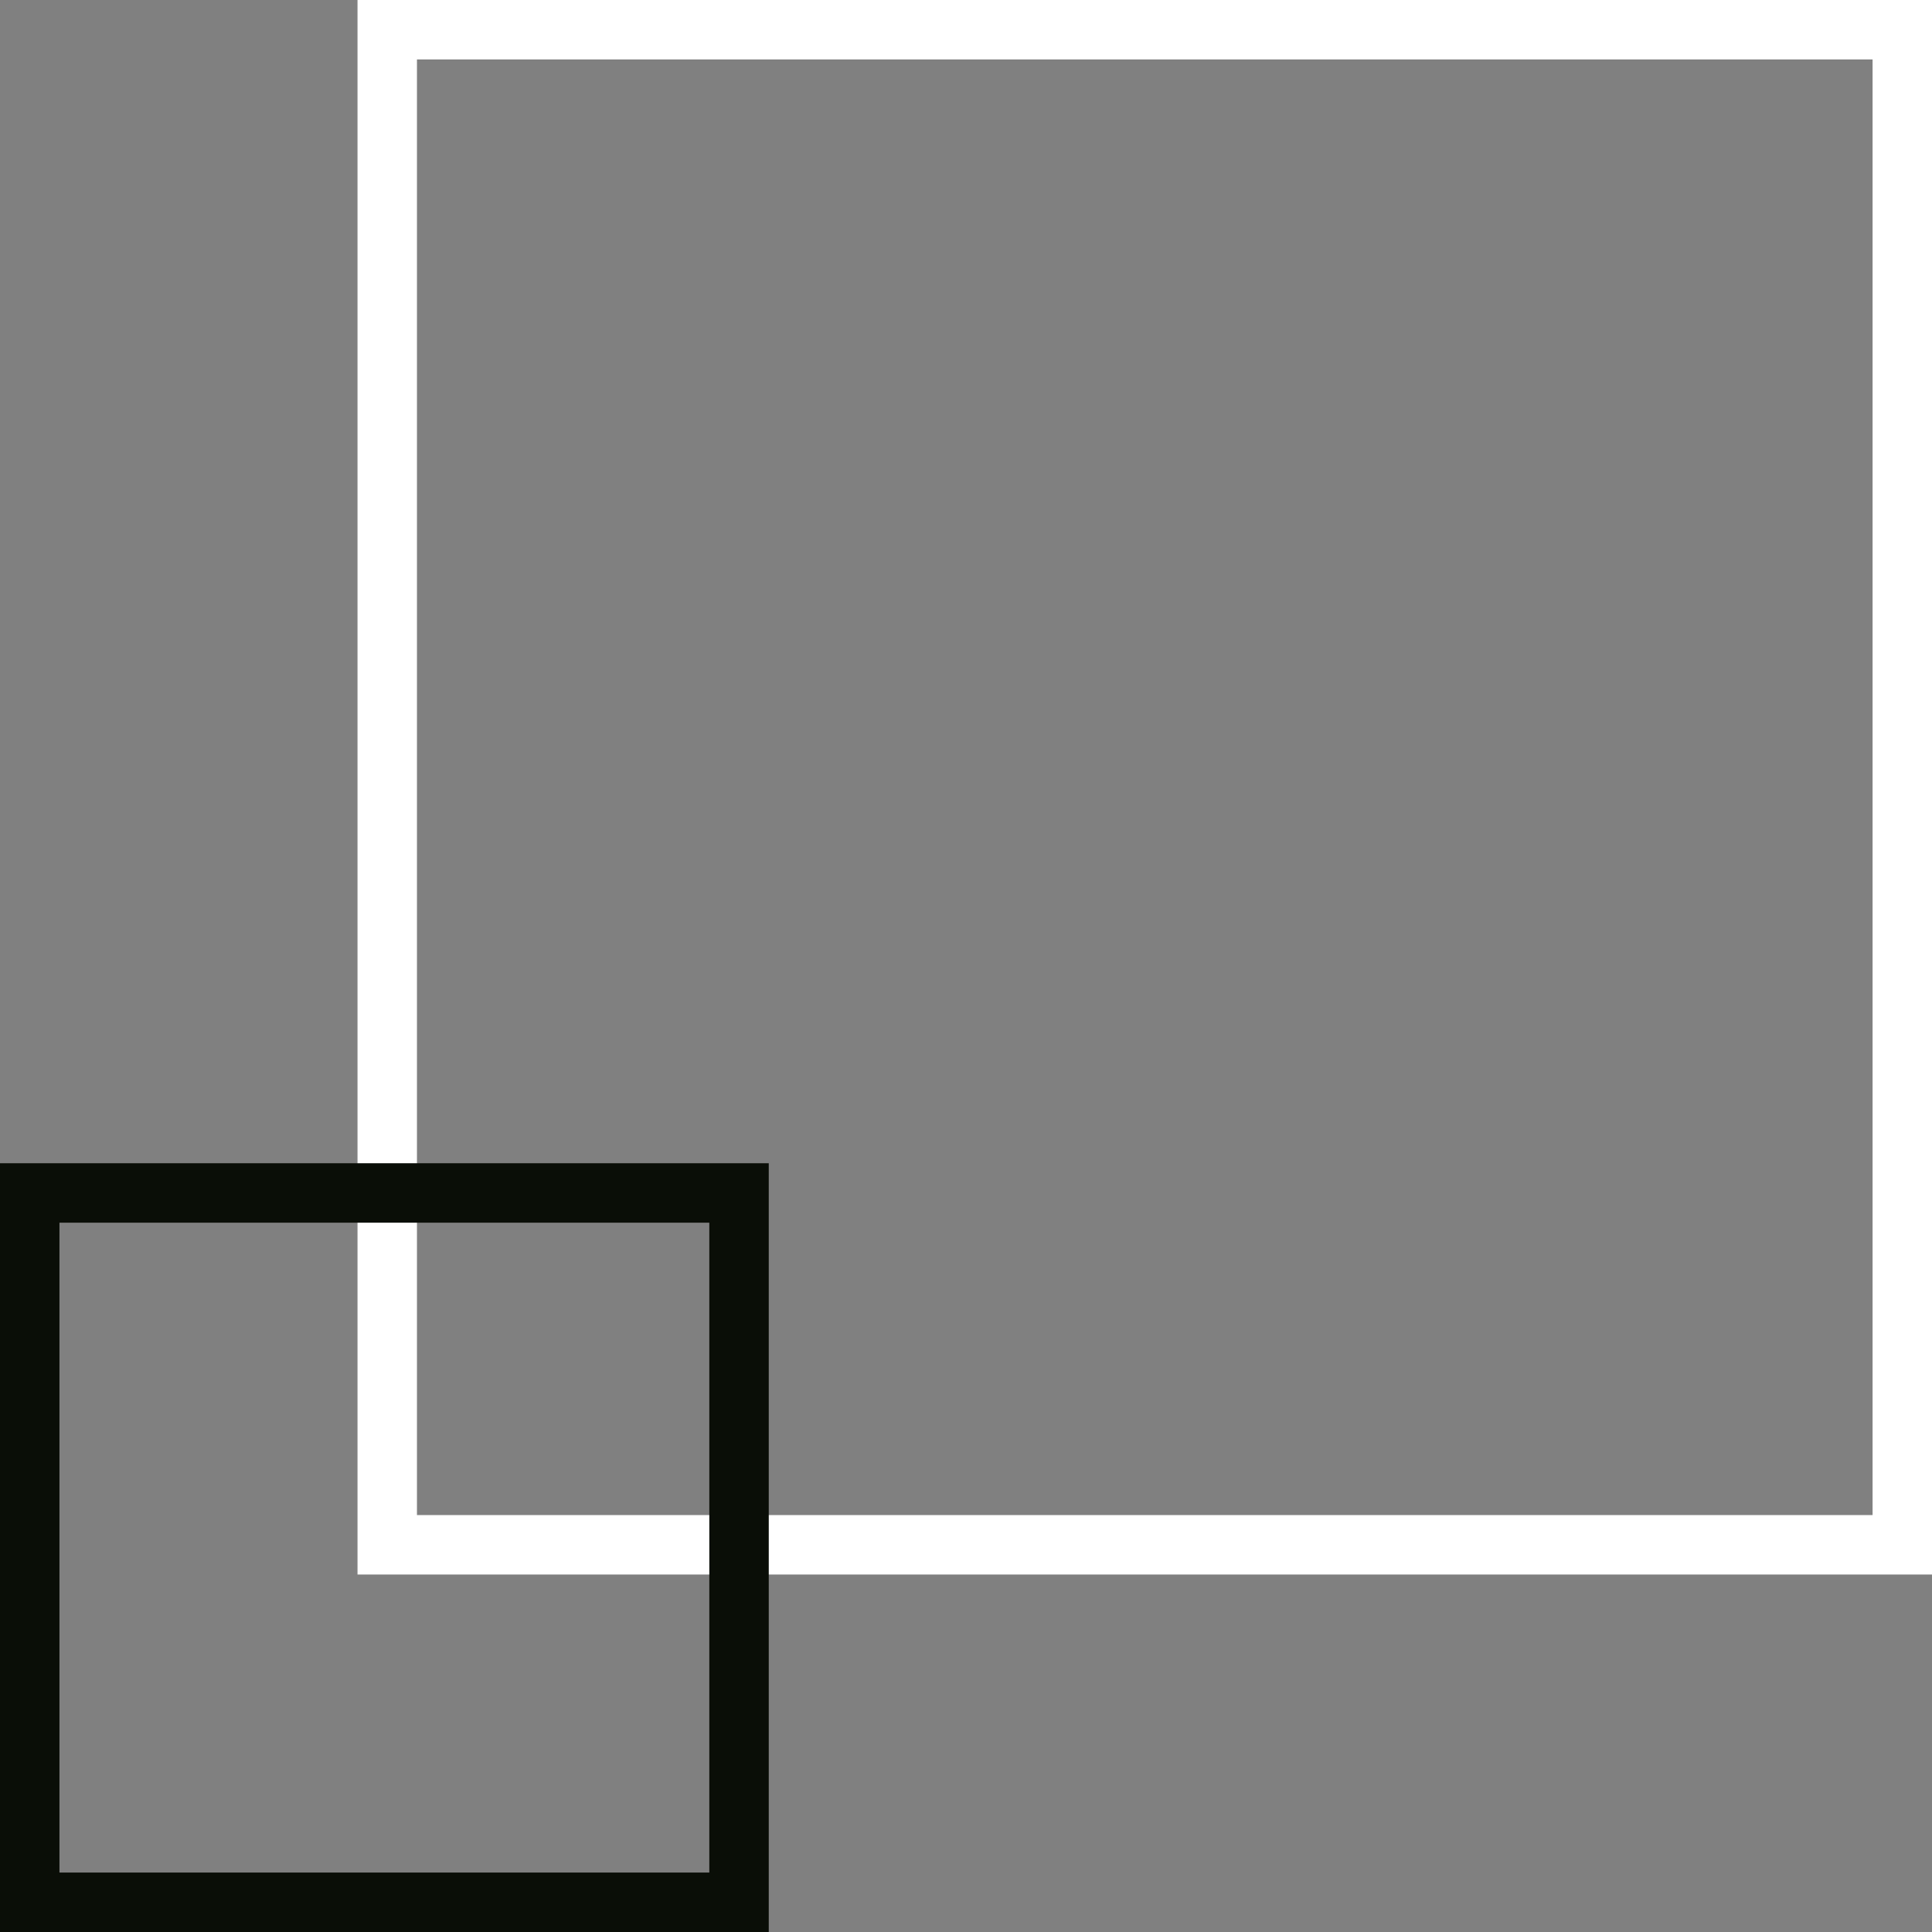 <svg width="65" height="65" viewBox="0 0 65 65" fill="none" xmlns="http://www.w3.org/2000/svg">
<rect x="0" y="0" width="65" height="65" fill="#808080" stroke="none"/>
<path d="M64.001 1H13.028V51.973H64.001V1Z" stroke="white" stroke-width="2" stroke-miterlimit="10"/>
<path d="M24.864 40.136H1V64H24.864V40.136Z" stroke="#0A0E07" stroke-width="2" stroke-miterlimit="10"/>
</svg>
